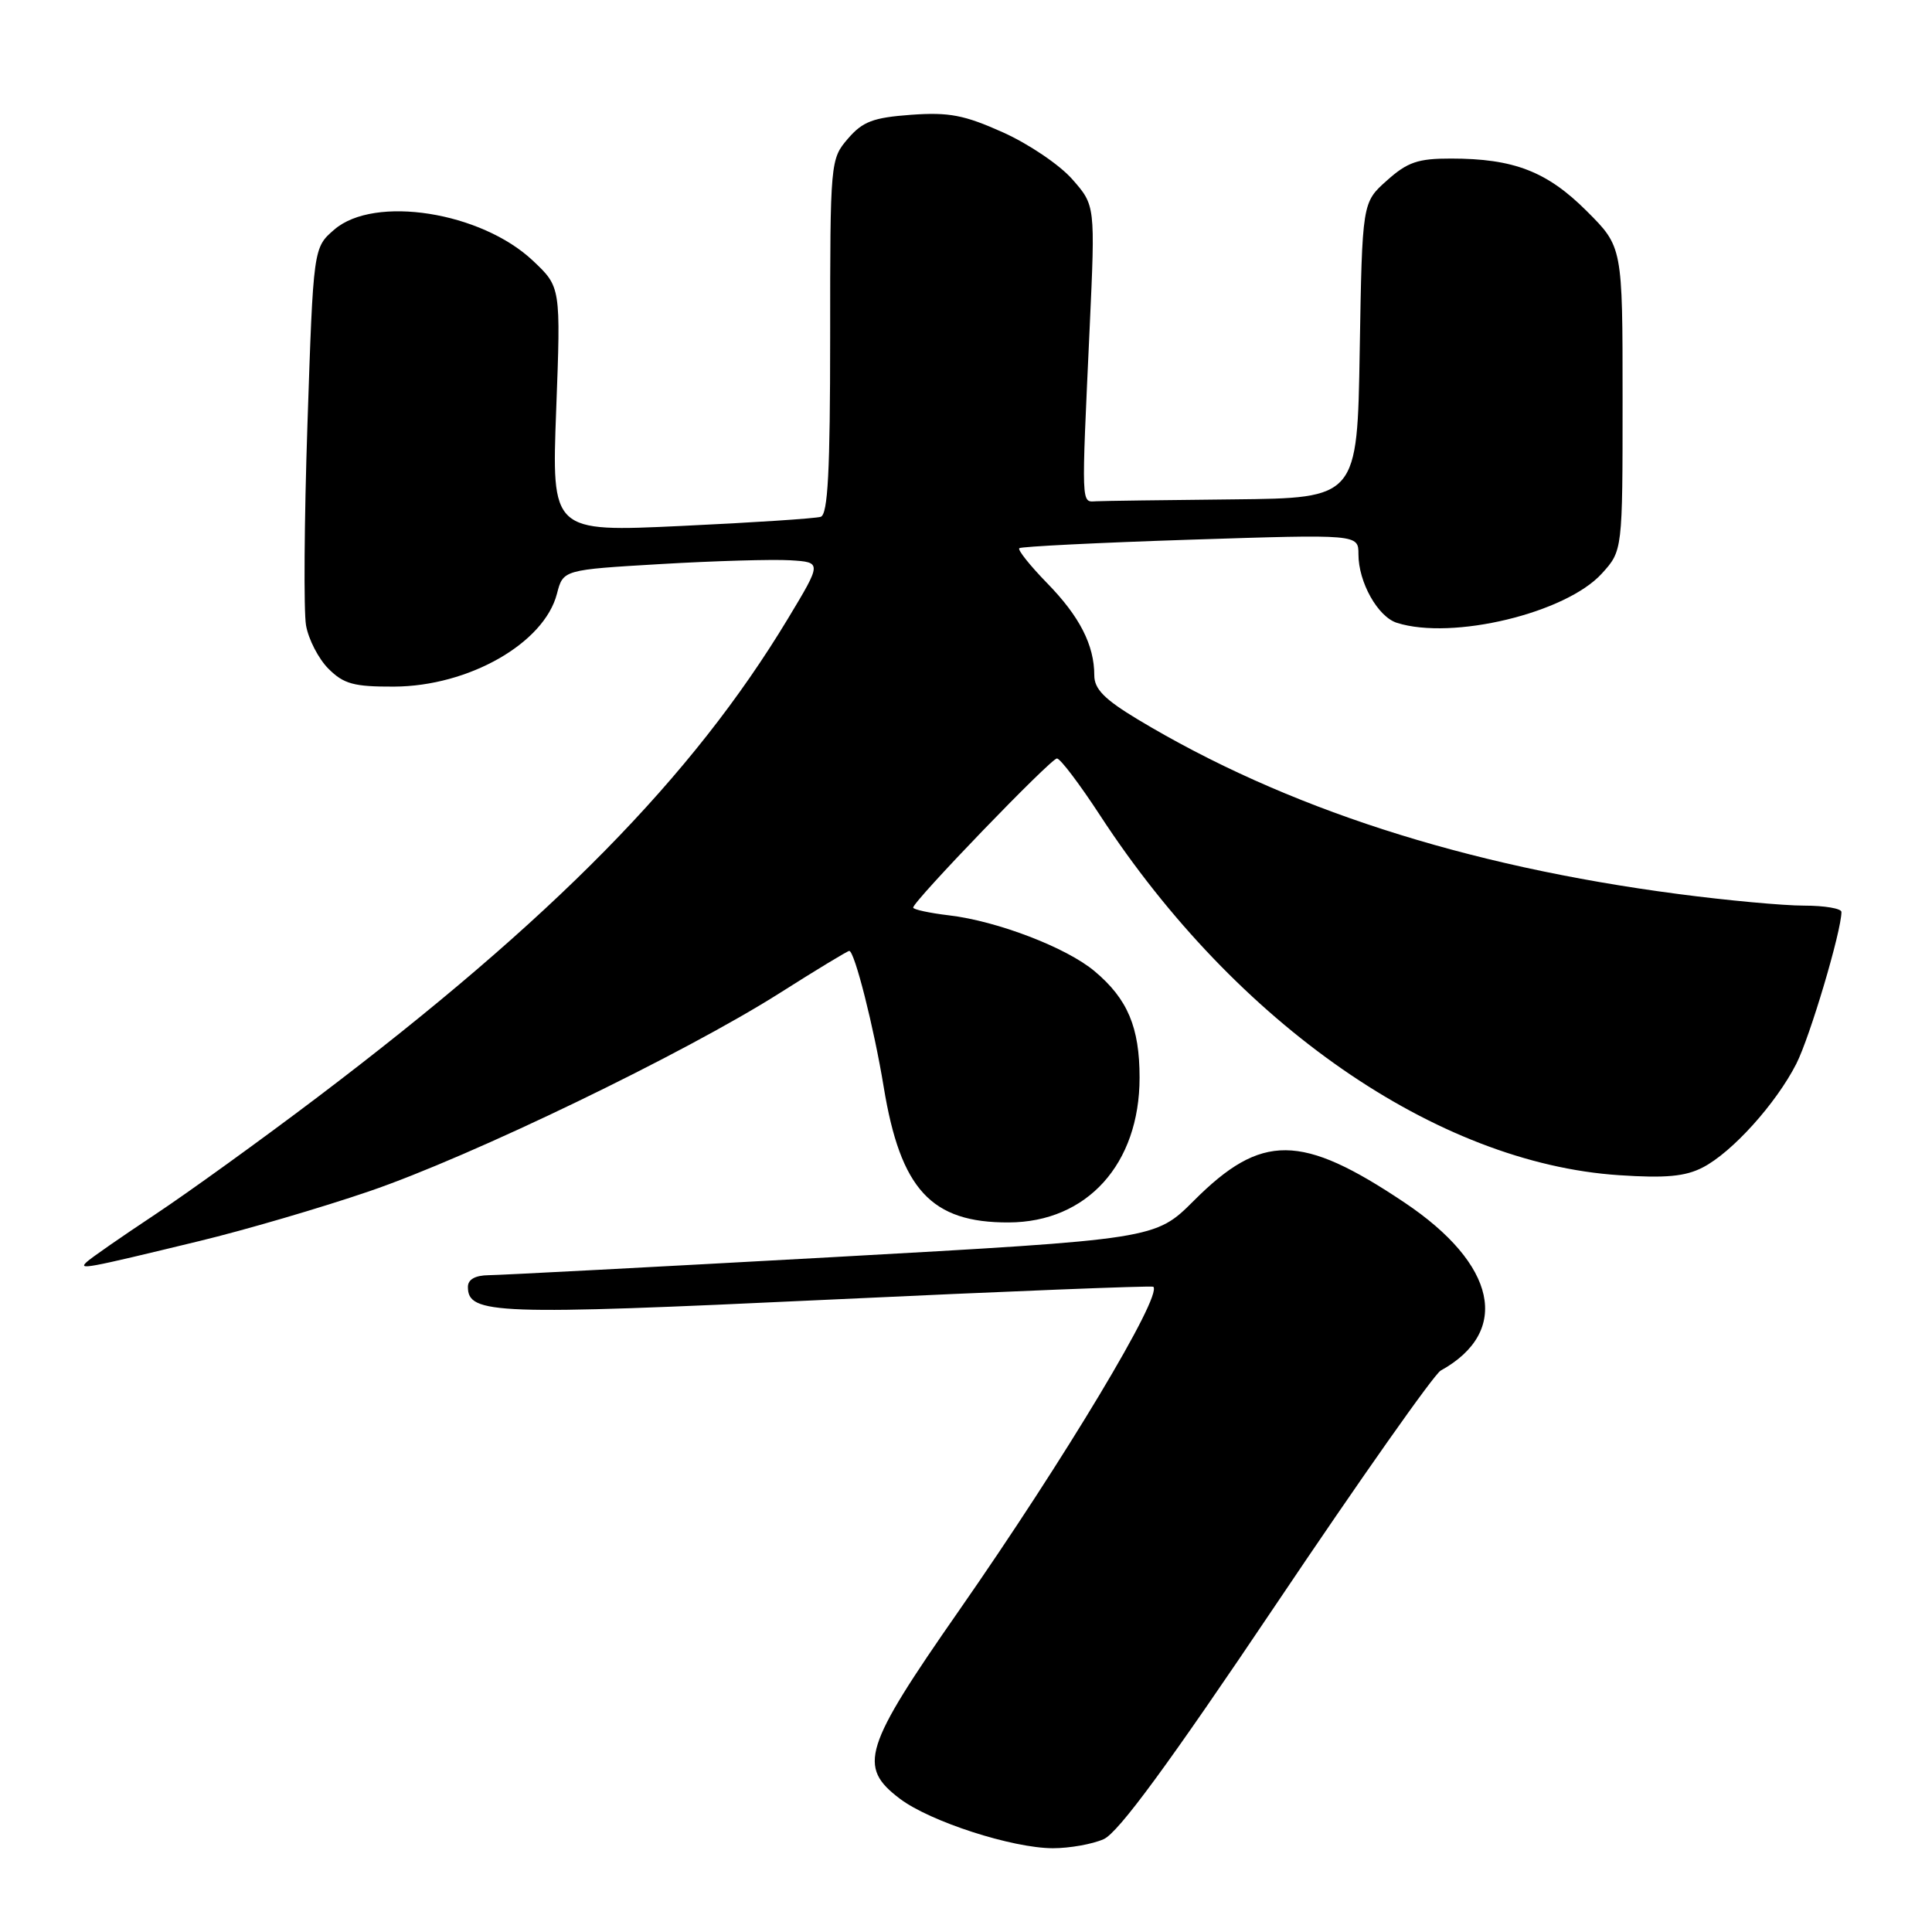 <?xml version="1.0" encoding="UTF-8" standalone="no"?>
<!DOCTYPE svg PUBLIC "-//W3C//DTD SVG 1.1//EN" "http://www.w3.org/Graphics/SVG/1.1/DTD/svg11.dtd" >
<svg xmlns="http://www.w3.org/2000/svg" xmlns:xlink="http://www.w3.org/1999/xlink" version="1.1" viewBox="0 0 256 256">
 <g >
 <path fill="currentColor"
d=" M 146.24 243.70 C 148.18 242.85 154.83 233.79 169.14 212.50 C 180.23 196.00 190.02 182.10 190.90 181.61 C 200.25 176.43 198.32 167.52 186.10 159.34 C 172.41 150.17 167.16 150.12 158.19 159.10 C 153.08 164.20 153.08 164.20 110.29 166.58 C 86.76 167.88 66.26 168.96 64.75 168.97 C 62.97 168.99 62.00 169.53 62.00 170.52 C 62.00 174.16 65.58 174.29 109.65 172.22 C 133.22 171.11 152.64 170.34 152.82 170.50 C 154.06 171.68 141.11 193.26 127.08 213.40 C 114.40 231.59 113.62 234.10 119.25 238.35 C 123.25 241.37 134.11 244.88 139.50 244.90 C 141.70 244.90 144.73 244.37 146.24 243.70 Z  M 26.40 164.45 C 32.40 163.00 42.53 160.04 48.90 157.86 C 62.42 153.25 90.64 139.62 103.31 131.59 C 108.16 128.51 112.31 126.00 112.53 126.00 C 113.23 126.00 115.80 136.14 117.09 144.00 C 119.32 157.61 123.39 162.02 133.65 161.98 C 144.03 161.95 151.00 154.24 151.00 142.79 C 151.00 136.12 149.42 132.37 145.05 128.70 C 141.34 125.57 132.14 122.04 125.76 121.29 C 123.14 120.98 121.00 120.51 121.00 120.26 C 121.00 119.42 139.24 100.50 140.05 100.50 C 140.49 100.50 143.06 103.90 145.77 108.05 C 163.84 135.73 190.38 154.13 214.55 155.72 C 220.71 156.13 223.31 155.89 225.63 154.69 C 229.51 152.69 235.33 146.24 238.02 140.96 C 239.82 137.43 244.00 123.37 244.00 120.84 C 244.00 120.38 241.77 120.00 239.05 120.00 C 236.33 120.00 228.82 119.31 222.37 118.46 C 194.07 114.75 170.25 107.05 150.75 95.32 C 146.35 92.67 145.00 91.30 145.00 89.49 C 145.00 85.48 143.06 81.68 138.75 77.27 C 136.48 74.94 134.82 72.86 135.06 72.64 C 135.30 72.42 145.51 71.91 157.75 71.51 C 180.00 70.79 180.00 70.79 180.00 73.44 C 180.00 77.15 182.57 81.73 185.10 82.53 C 192.44 84.86 207.49 81.24 212.25 76.00 C 215.00 72.97 215.00 72.97 215.00 52.84 C 215.00 32.71 215.00 32.71 210.25 27.97 C 205.00 22.72 200.58 21.01 192.27 21.01 C 187.89 21.00 186.49 21.48 183.77 23.92 C 180.50 26.83 180.50 26.83 180.17 46.42 C 179.85 66.00 179.85 66.00 163.42 66.17 C 154.39 66.26 146.21 66.37 145.25 66.42 C 143.24 66.51 143.28 67.44 144.39 43.36 C 145.13 27.22 145.13 27.22 142.09 23.76 C 140.42 21.85 136.29 19.06 132.90 17.54 C 127.78 15.24 125.75 14.85 120.73 15.21 C 115.69 15.58 114.31 16.10 112.35 18.38 C 110.03 21.08 110.00 21.39 110.00 44.59 C 110.00 62.48 109.70 68.16 108.75 68.48 C 108.06 68.70 99.76 69.25 90.29 69.69 C 73.09 70.50 73.09 70.50 73.70 54.27 C 74.31 38.03 74.31 38.03 70.61 34.54 C 63.75 28.07 49.62 25.84 44.31 30.41 C 41.52 32.81 41.52 32.81 40.74 56.16 C 40.31 69.00 40.23 81.01 40.55 82.86 C 40.87 84.71 42.21 87.30 43.52 88.61 C 45.54 90.63 46.88 91.00 52.20 90.98 C 62.10 90.94 72.11 85.24 73.80 78.67 C 74.62 75.50 74.62 75.50 87.56 74.74 C 94.68 74.32 102.39 74.10 104.71 74.24 C 108.91 74.50 108.91 74.50 104.39 82.00 C 91.74 102.96 73.23 121.79 42.05 145.40 C 34.60 151.04 24.90 158.04 20.50 160.96 C 16.10 163.88 12.05 166.69 11.50 167.21 C 10.34 168.29 11.22 168.13 26.40 164.45 Z "/>
</g>
</svg>
